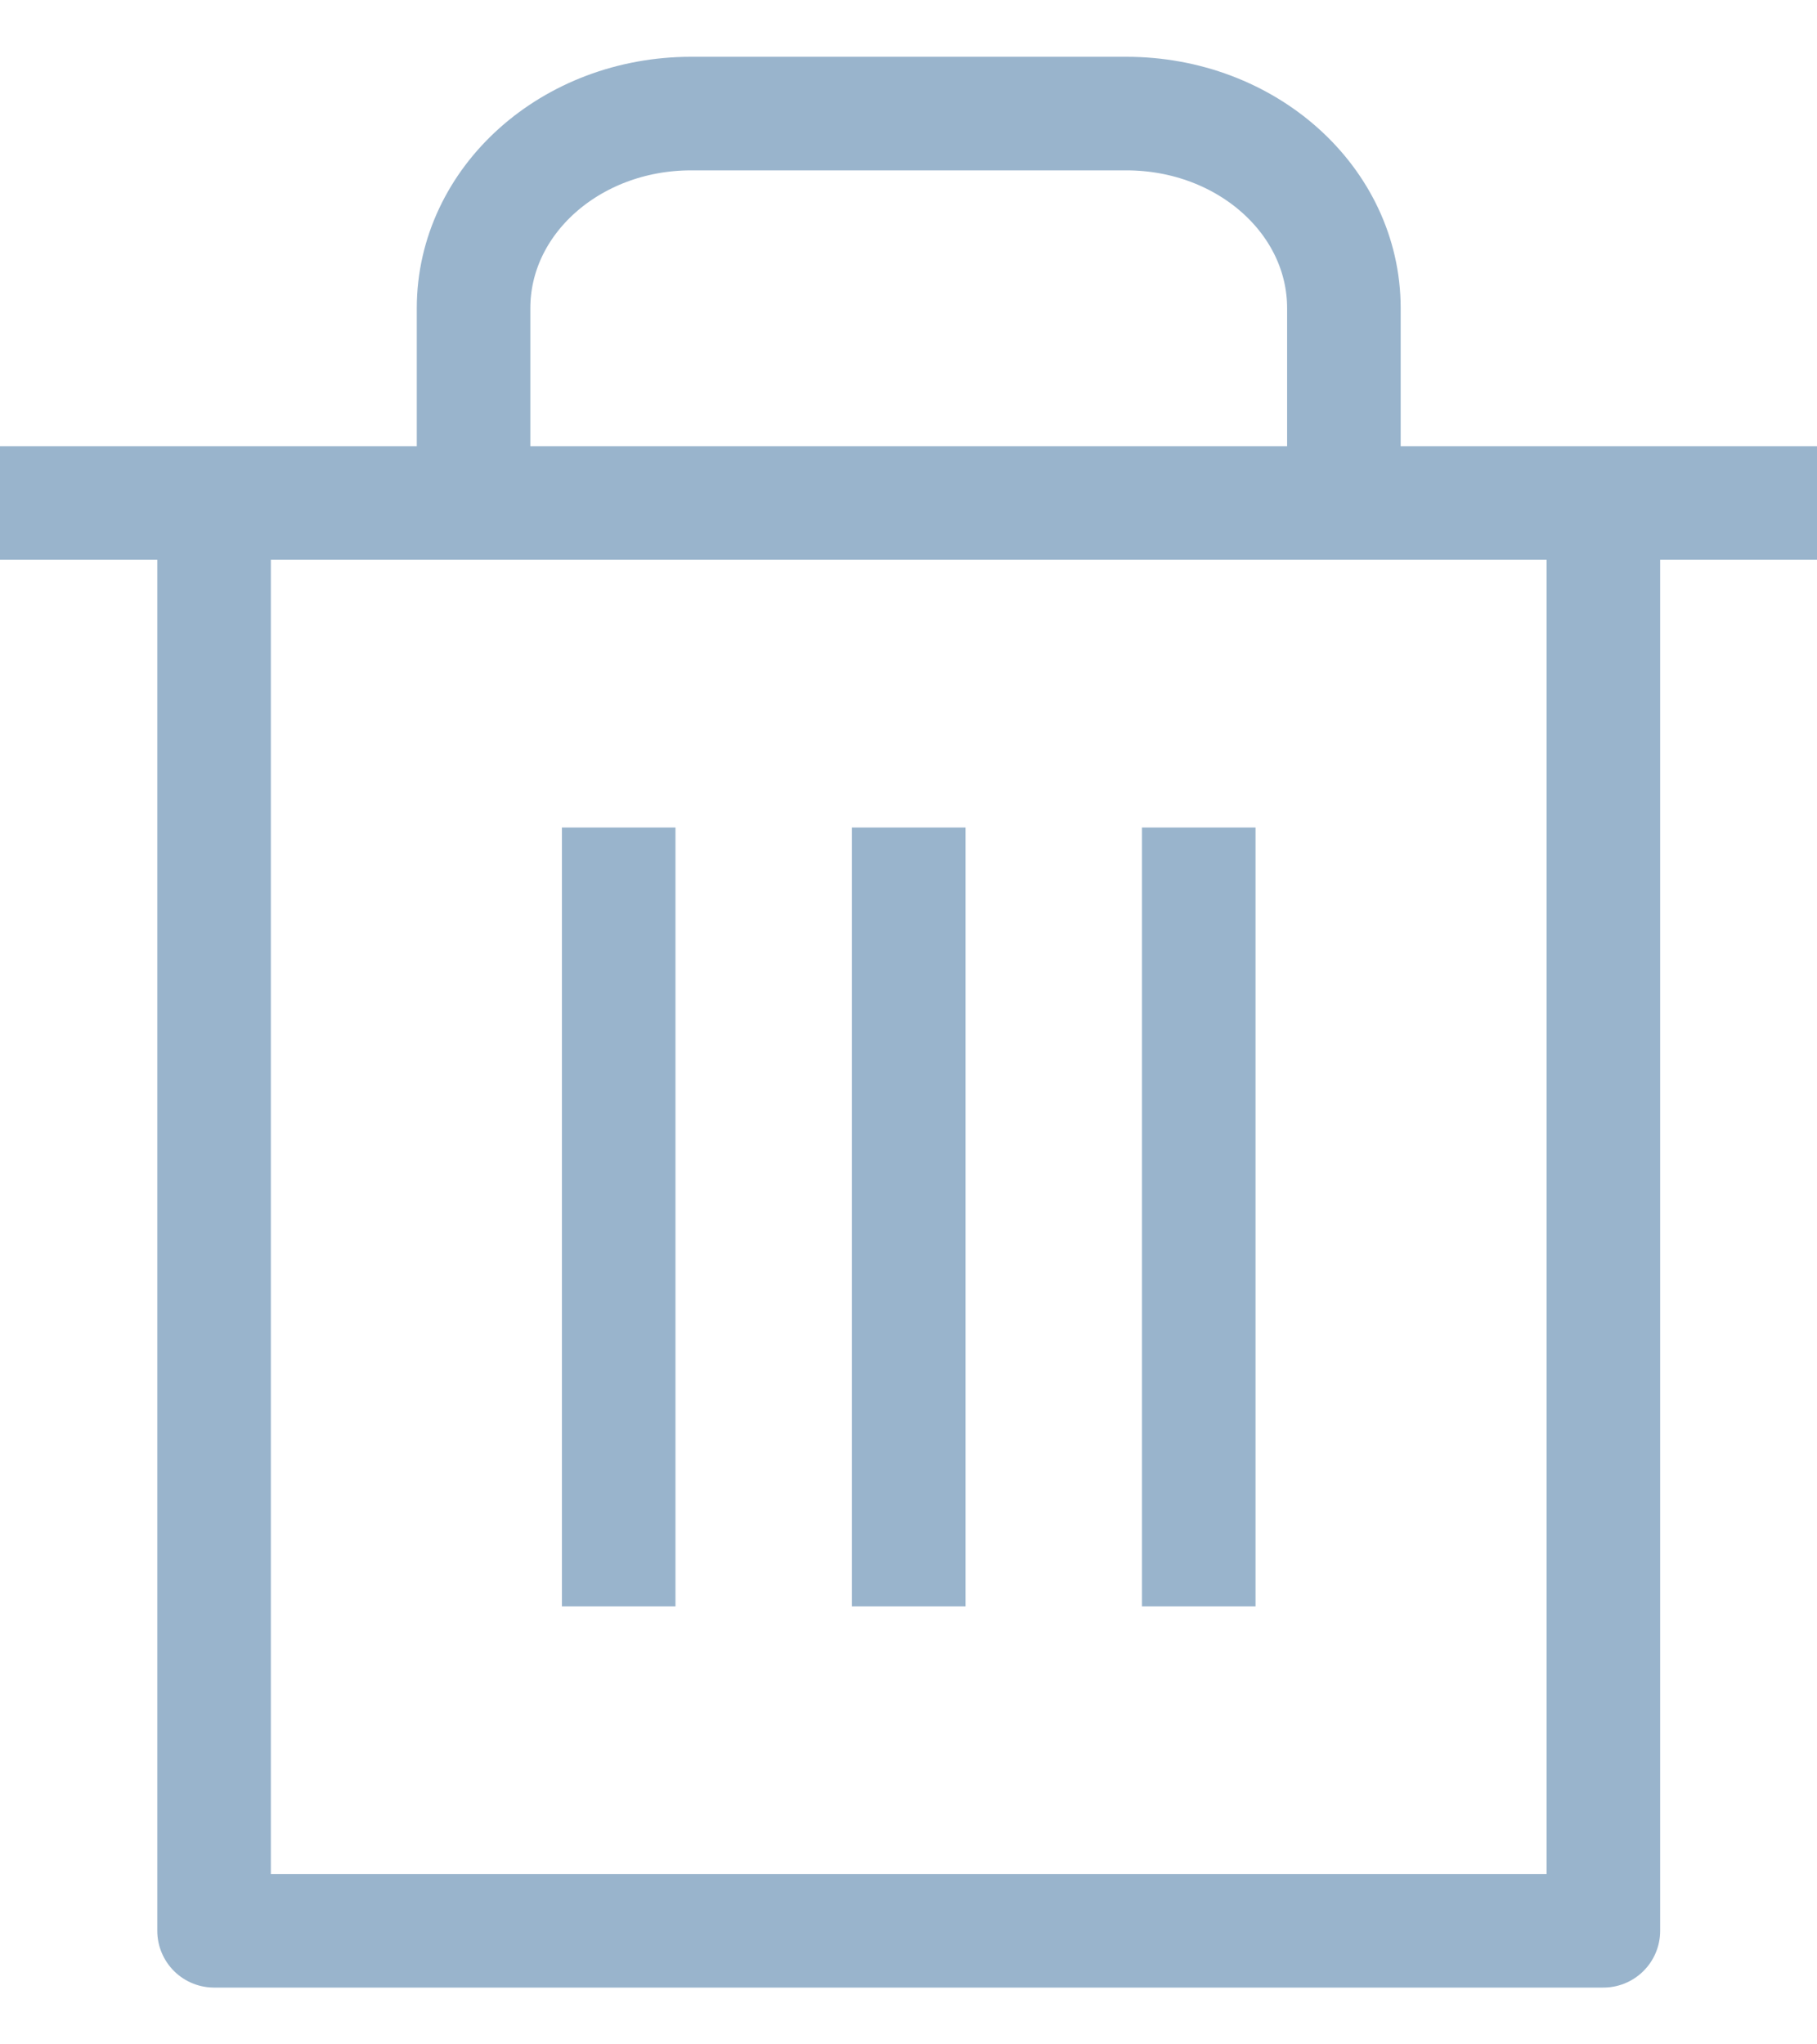 <svg width="16" height="18" viewBox="0 0 16 18" fill="none" xmlns="http://www.w3.org/2000/svg">
<path d="M1.885 4.429V10.714V17H14.119V10.714V4.429M11.834 4.429V2.714C11.834 1.766 10.978 1 9.918 1H6.086C5.026 1 4.17 1.766 4.17 2.714V4.429M16 4.429H0M5.448 7.286V14.143M8.002 7.286V14.143M10.556 7.286V14.143" stroke="#99B4CC" stroke-linejoin="round"/>
</svg>
